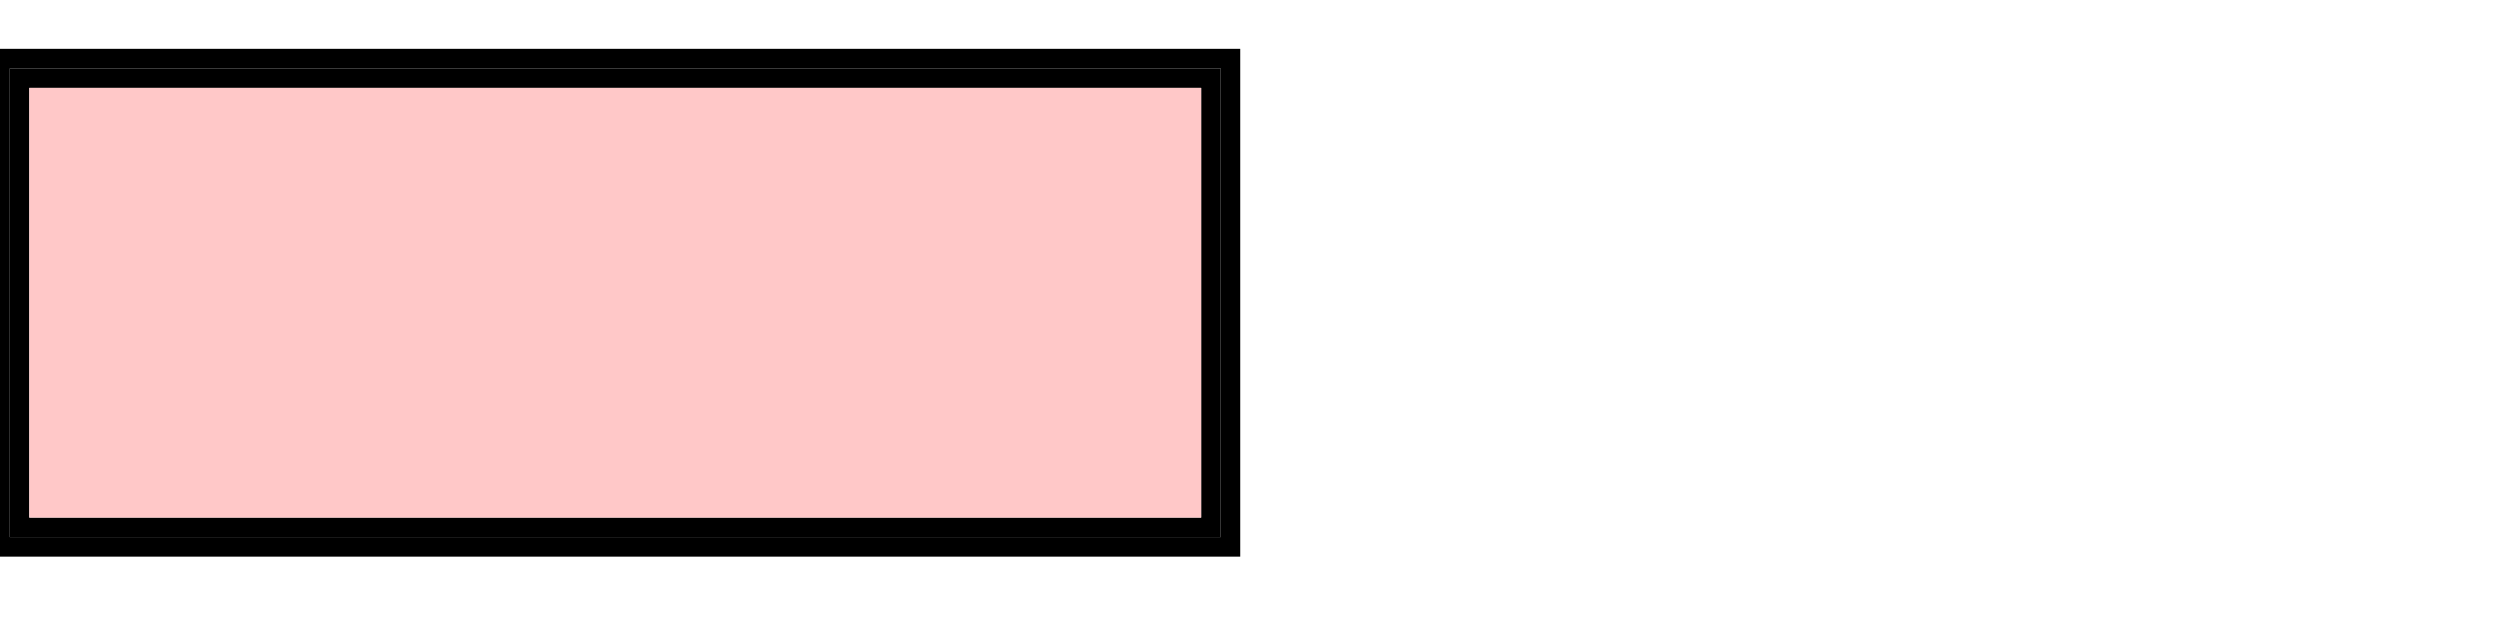 <svg width="128" height="32">
  <g>
    <!-- Block -->
    <path stroke="rgb(0,0,0)" fill="none" d="M 0,3 L 63,3 L 63,28 L 0,28 z " />
    <path stroke="rgb(0,0,0)" fill="none" d="M 1,4 L 62,4 L 62,27 L 1,27 z " />
    <path stroke="rgb(255,200,200)" fill="rgb(255,200,200)" d="M 2,5 L 61,5 L 61,26 L 2,26 z " />
  </g>
</svg>
